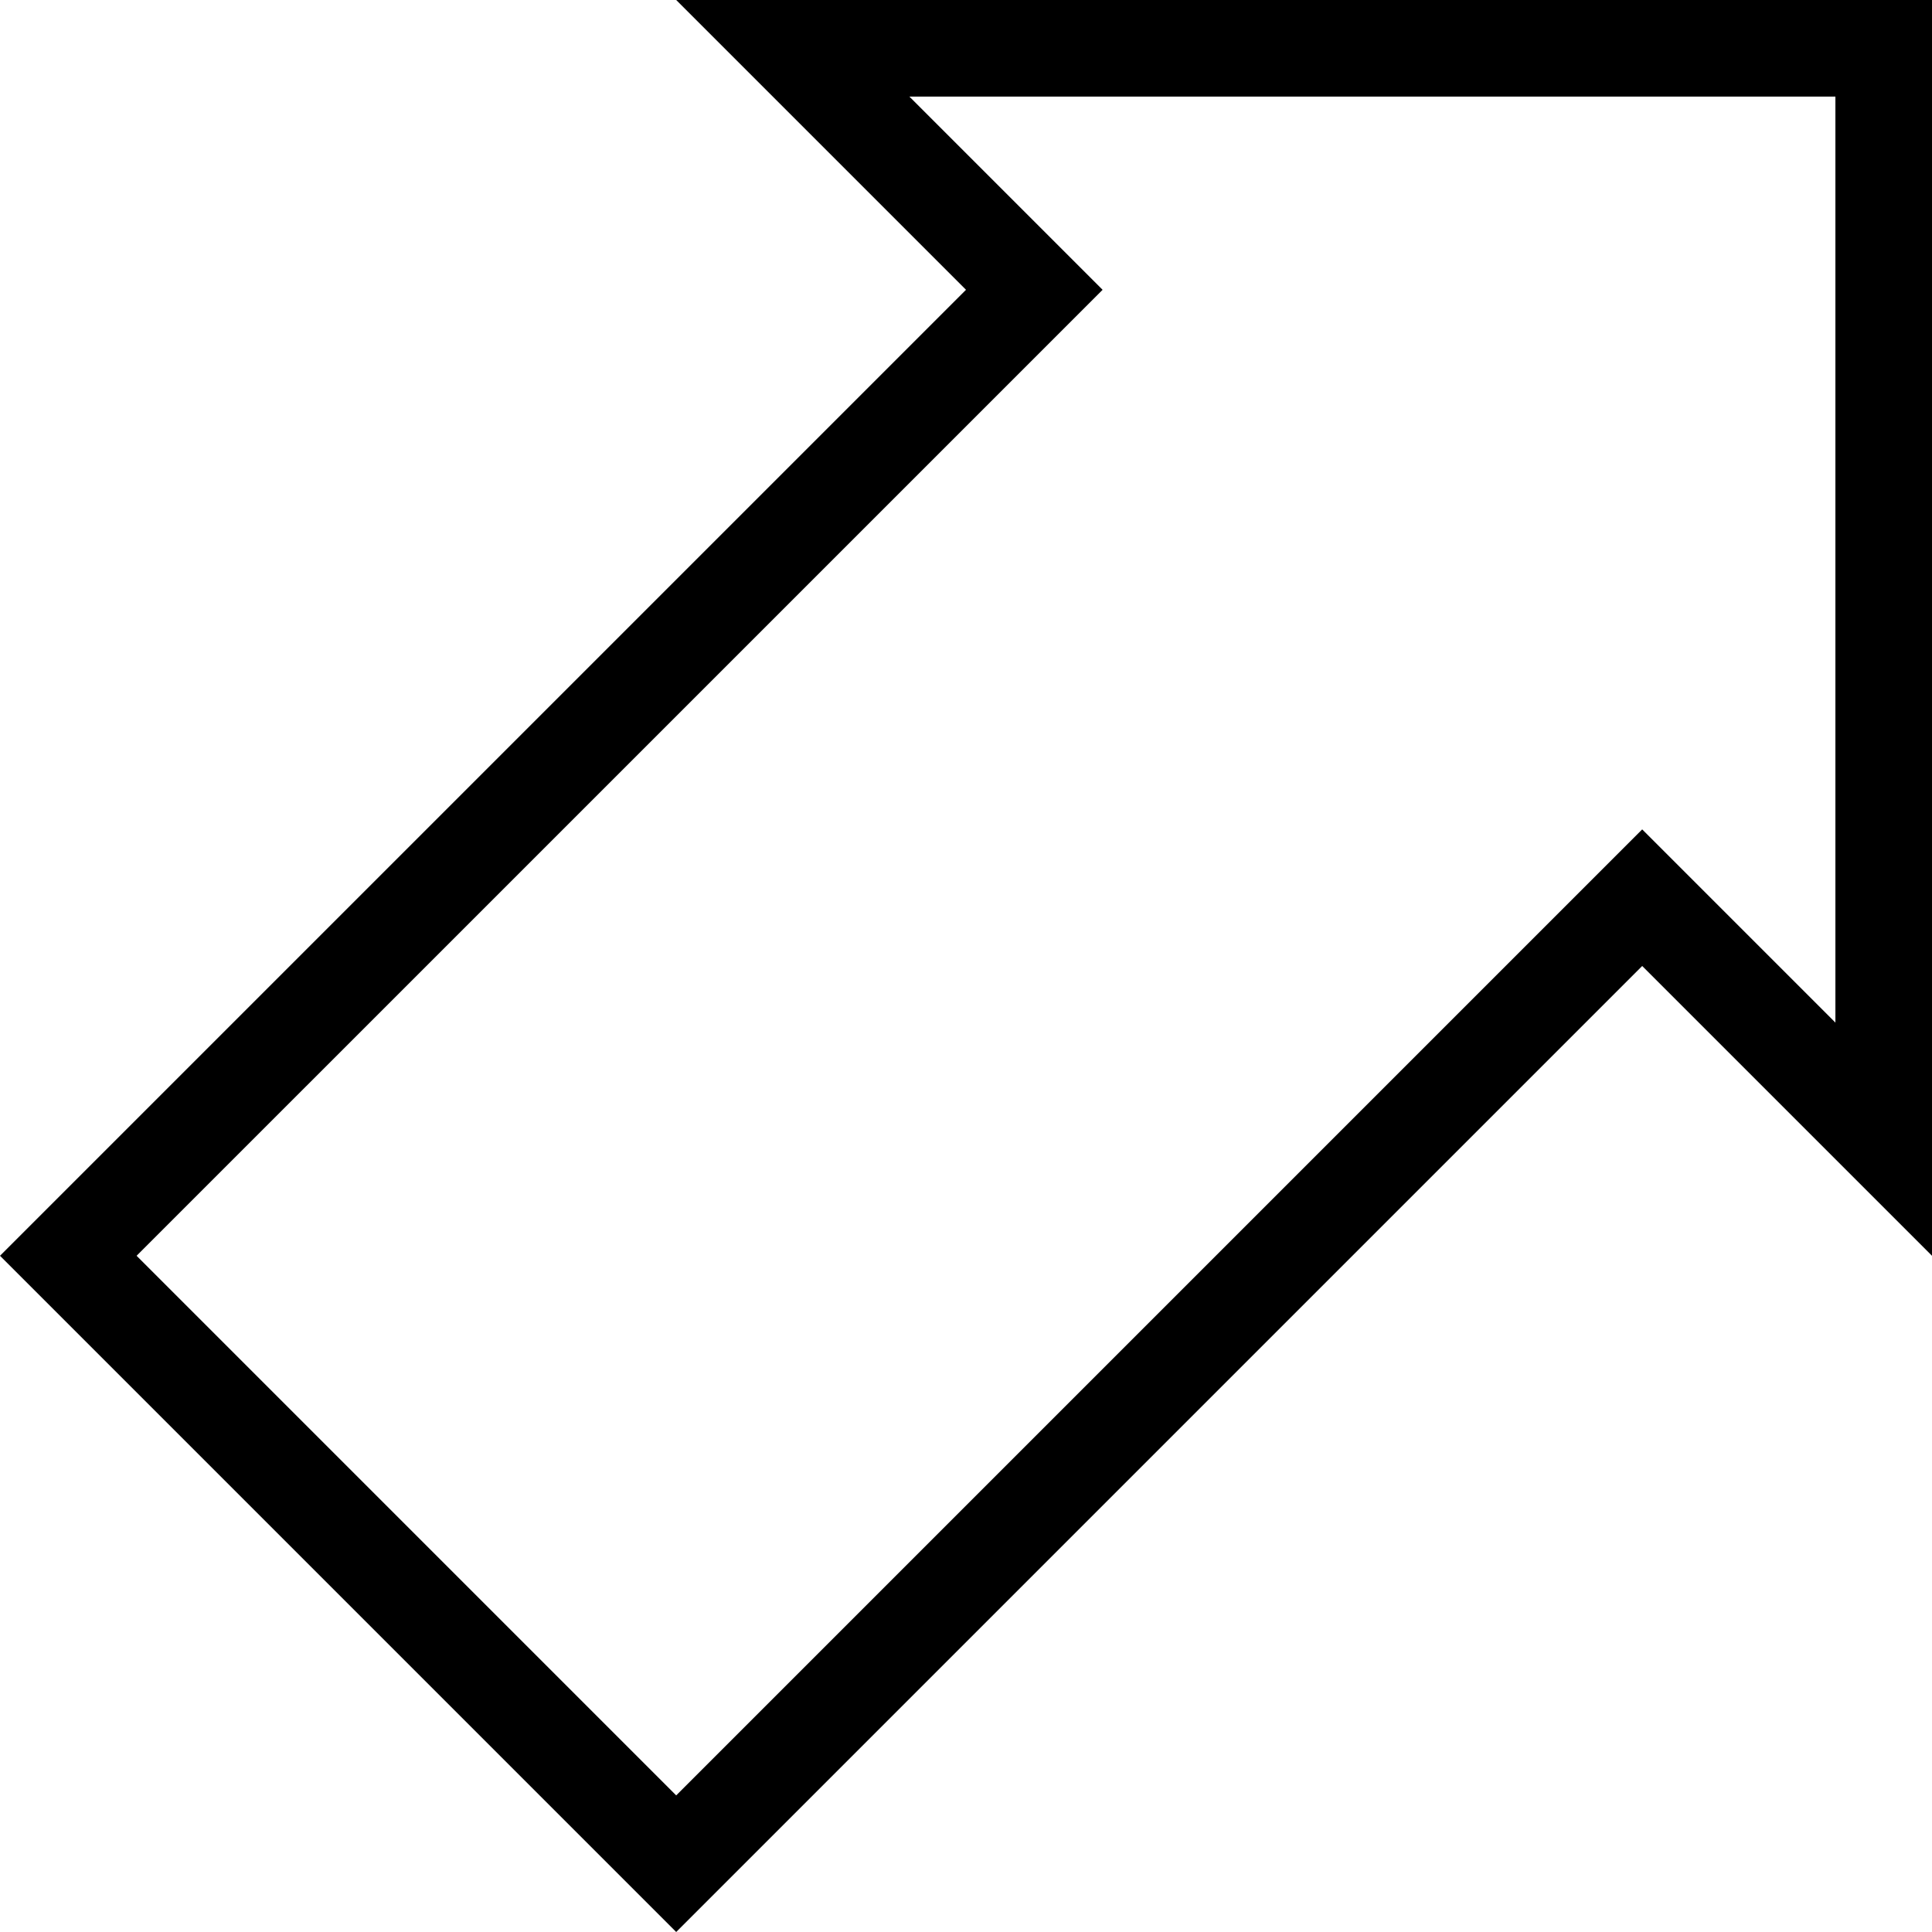 <?xml version="1.0" encoding="iso-8859-1"?>
<!-- Generator: Adobe Illustrator 14.0.0, SVG Export Plug-In . SVG Version: 6.00 Build 43363)  -->
<!DOCTYPE svg PUBLIC "-//W3C//DTD SVG 1.1//EN" "http://www.w3.org/Graphics/SVG/1.1/DTD/svg11.dtd">
<svg version="1.1" xmlns="http://www.w3.org/2000/svg" xmlns:xlink="http://www.w3.org/1999/xlink" x="0px" y="0px" width="512px"
	 height="512px" viewBox="0 0 512 512" style="enable-background:new 0 0 512 512;" xml:space="preserve">
<g id="top-right-arrow">
	<path d="M179.2,0L256,76.8L0,332.795L179.2,512l256-256l76.8,76.795V0H179.2z M486.4,270.995l-51.2-51.2l-256,256.006l-143-143.006
		L292.2,76.8L241,25.6h245.4V270.995z"/>
</g>
<g id="Layer_1">
</g>
</svg>
